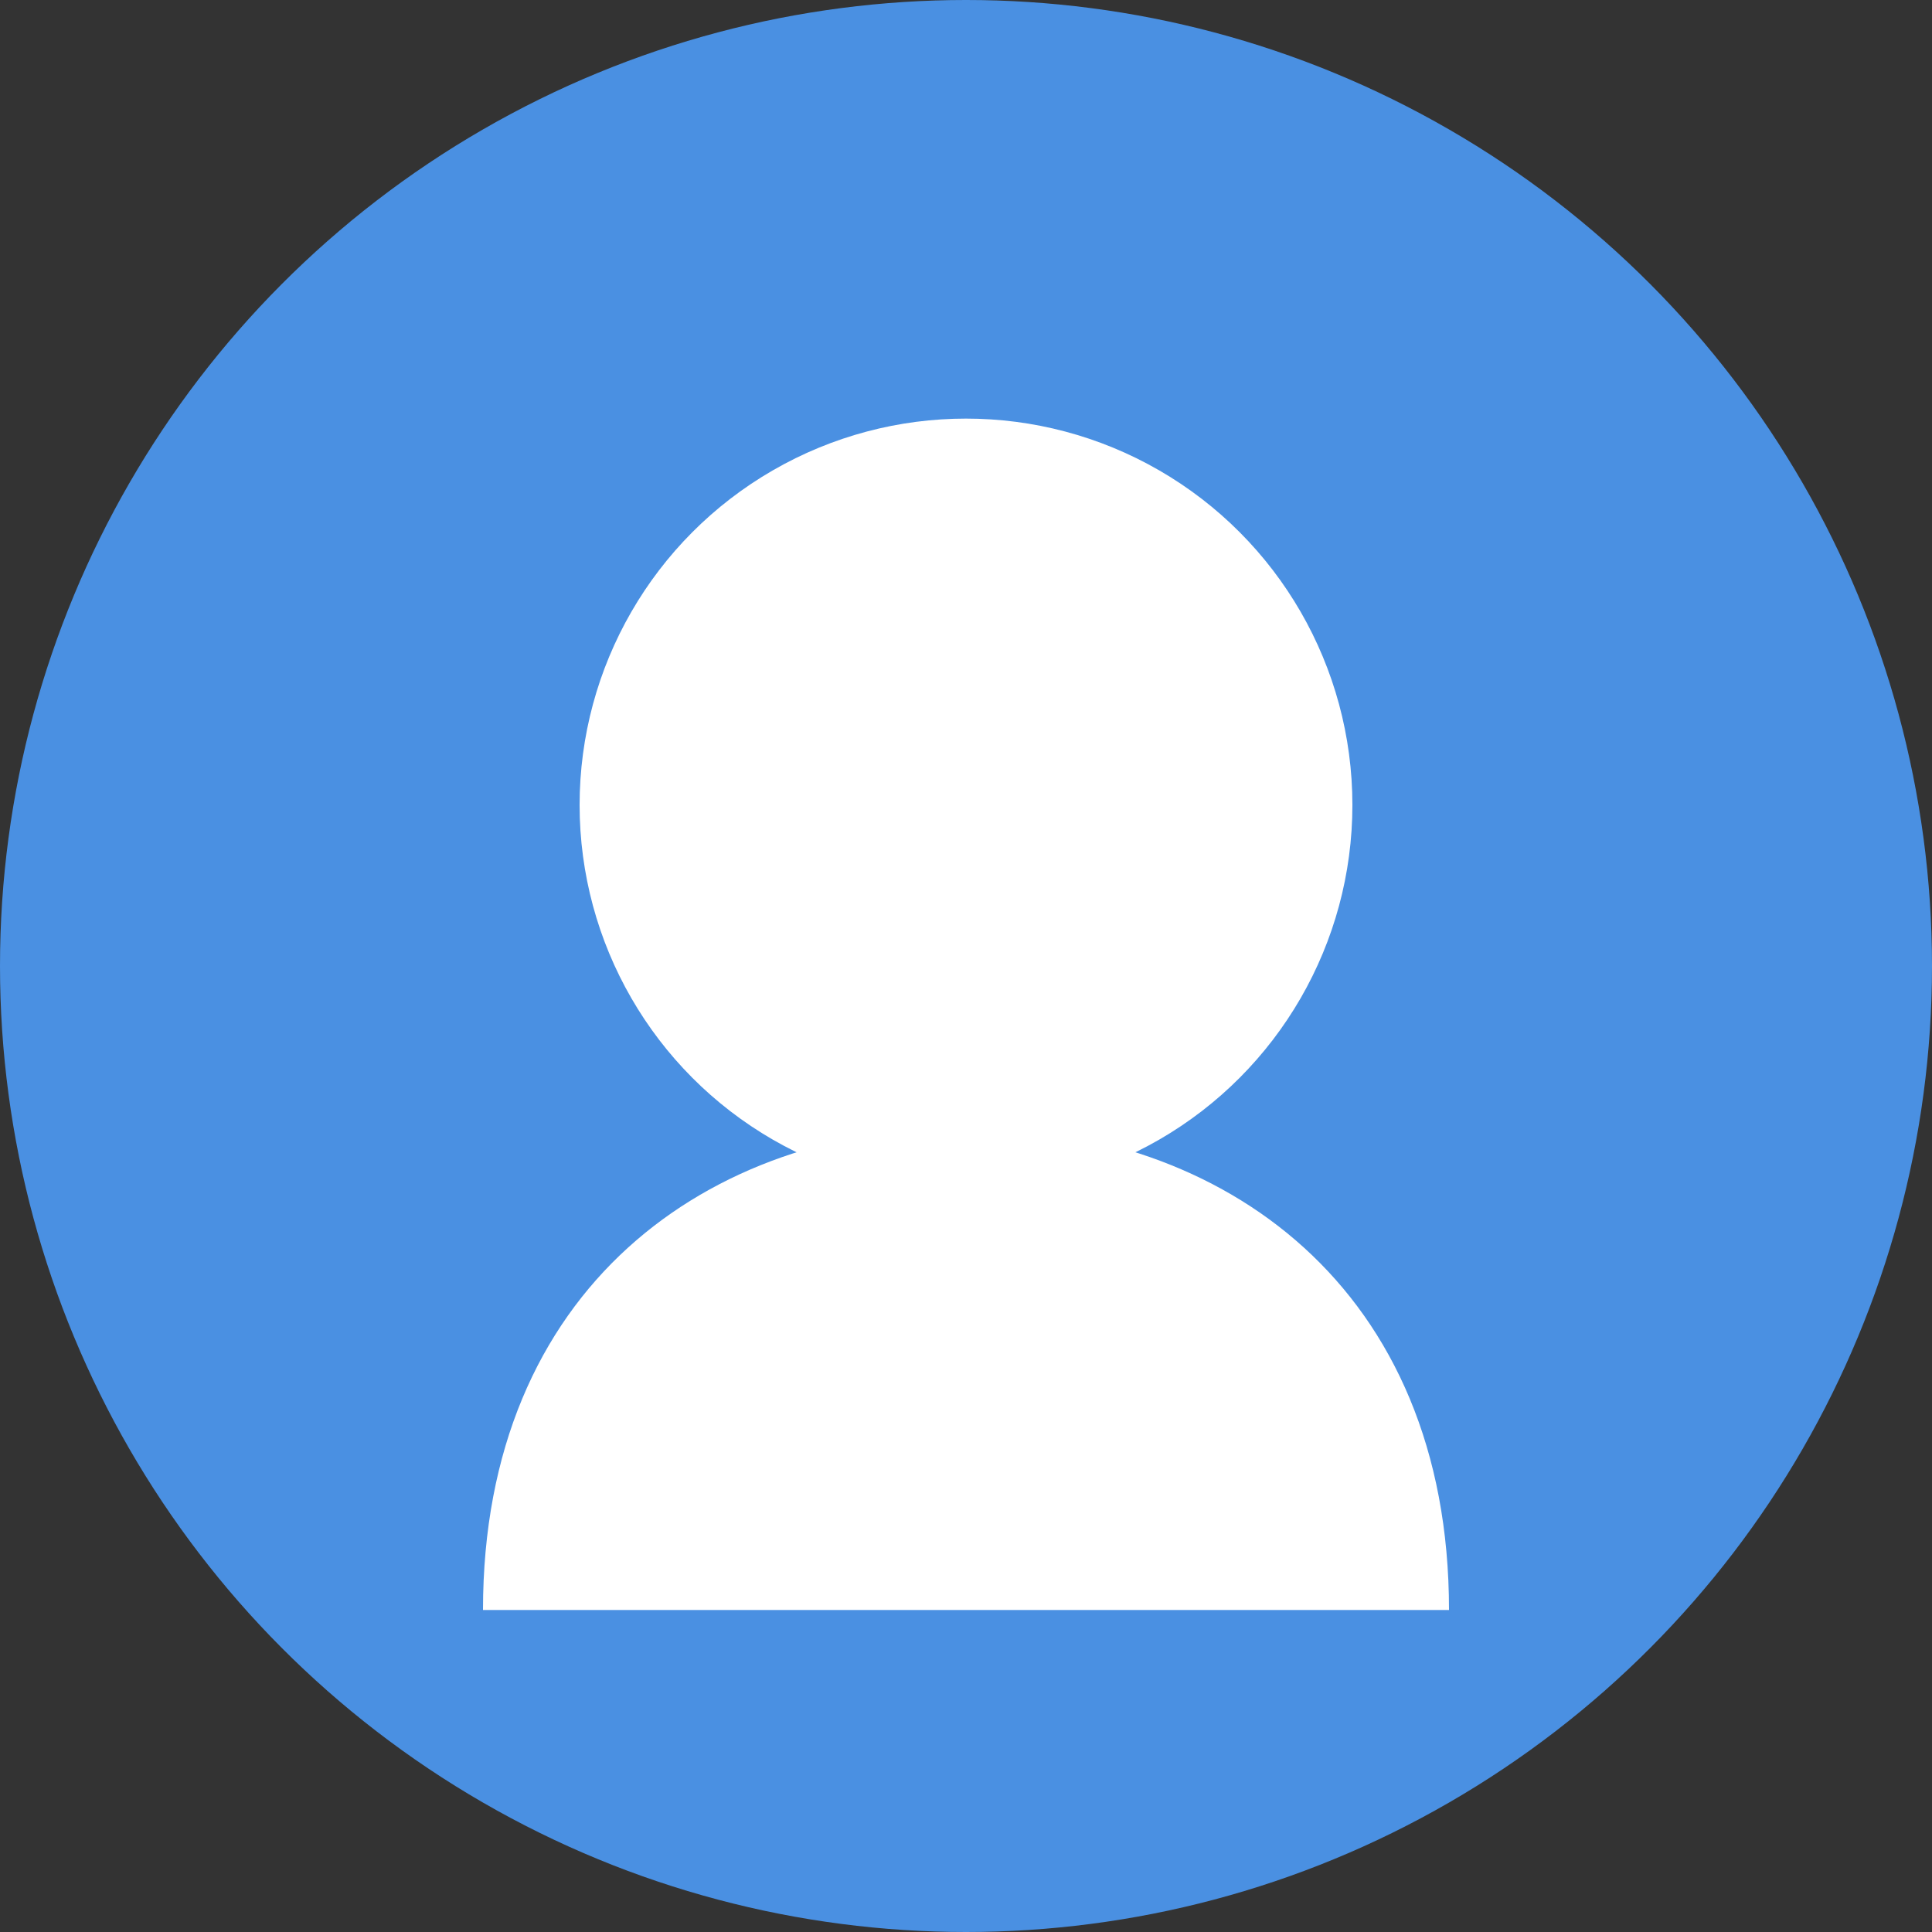 <svg width="60" height="60" viewBox="0 0 60 60" fill="none" xmlns="http://www.w3.org/2000/svg">
  <rect x="0" y="0" width="60" height="60" fill="#333333" stroke="none"/>
  <circle cx="30" cy="30" r="30" fill="#4A90E2"/>
  <circle cx="30" cy="25" r="12" fill="white"/>
  <path d="M15 50 C15 40 22 35 30 35 C38 35 45 40 45 50" fill="white"/>
</svg> 